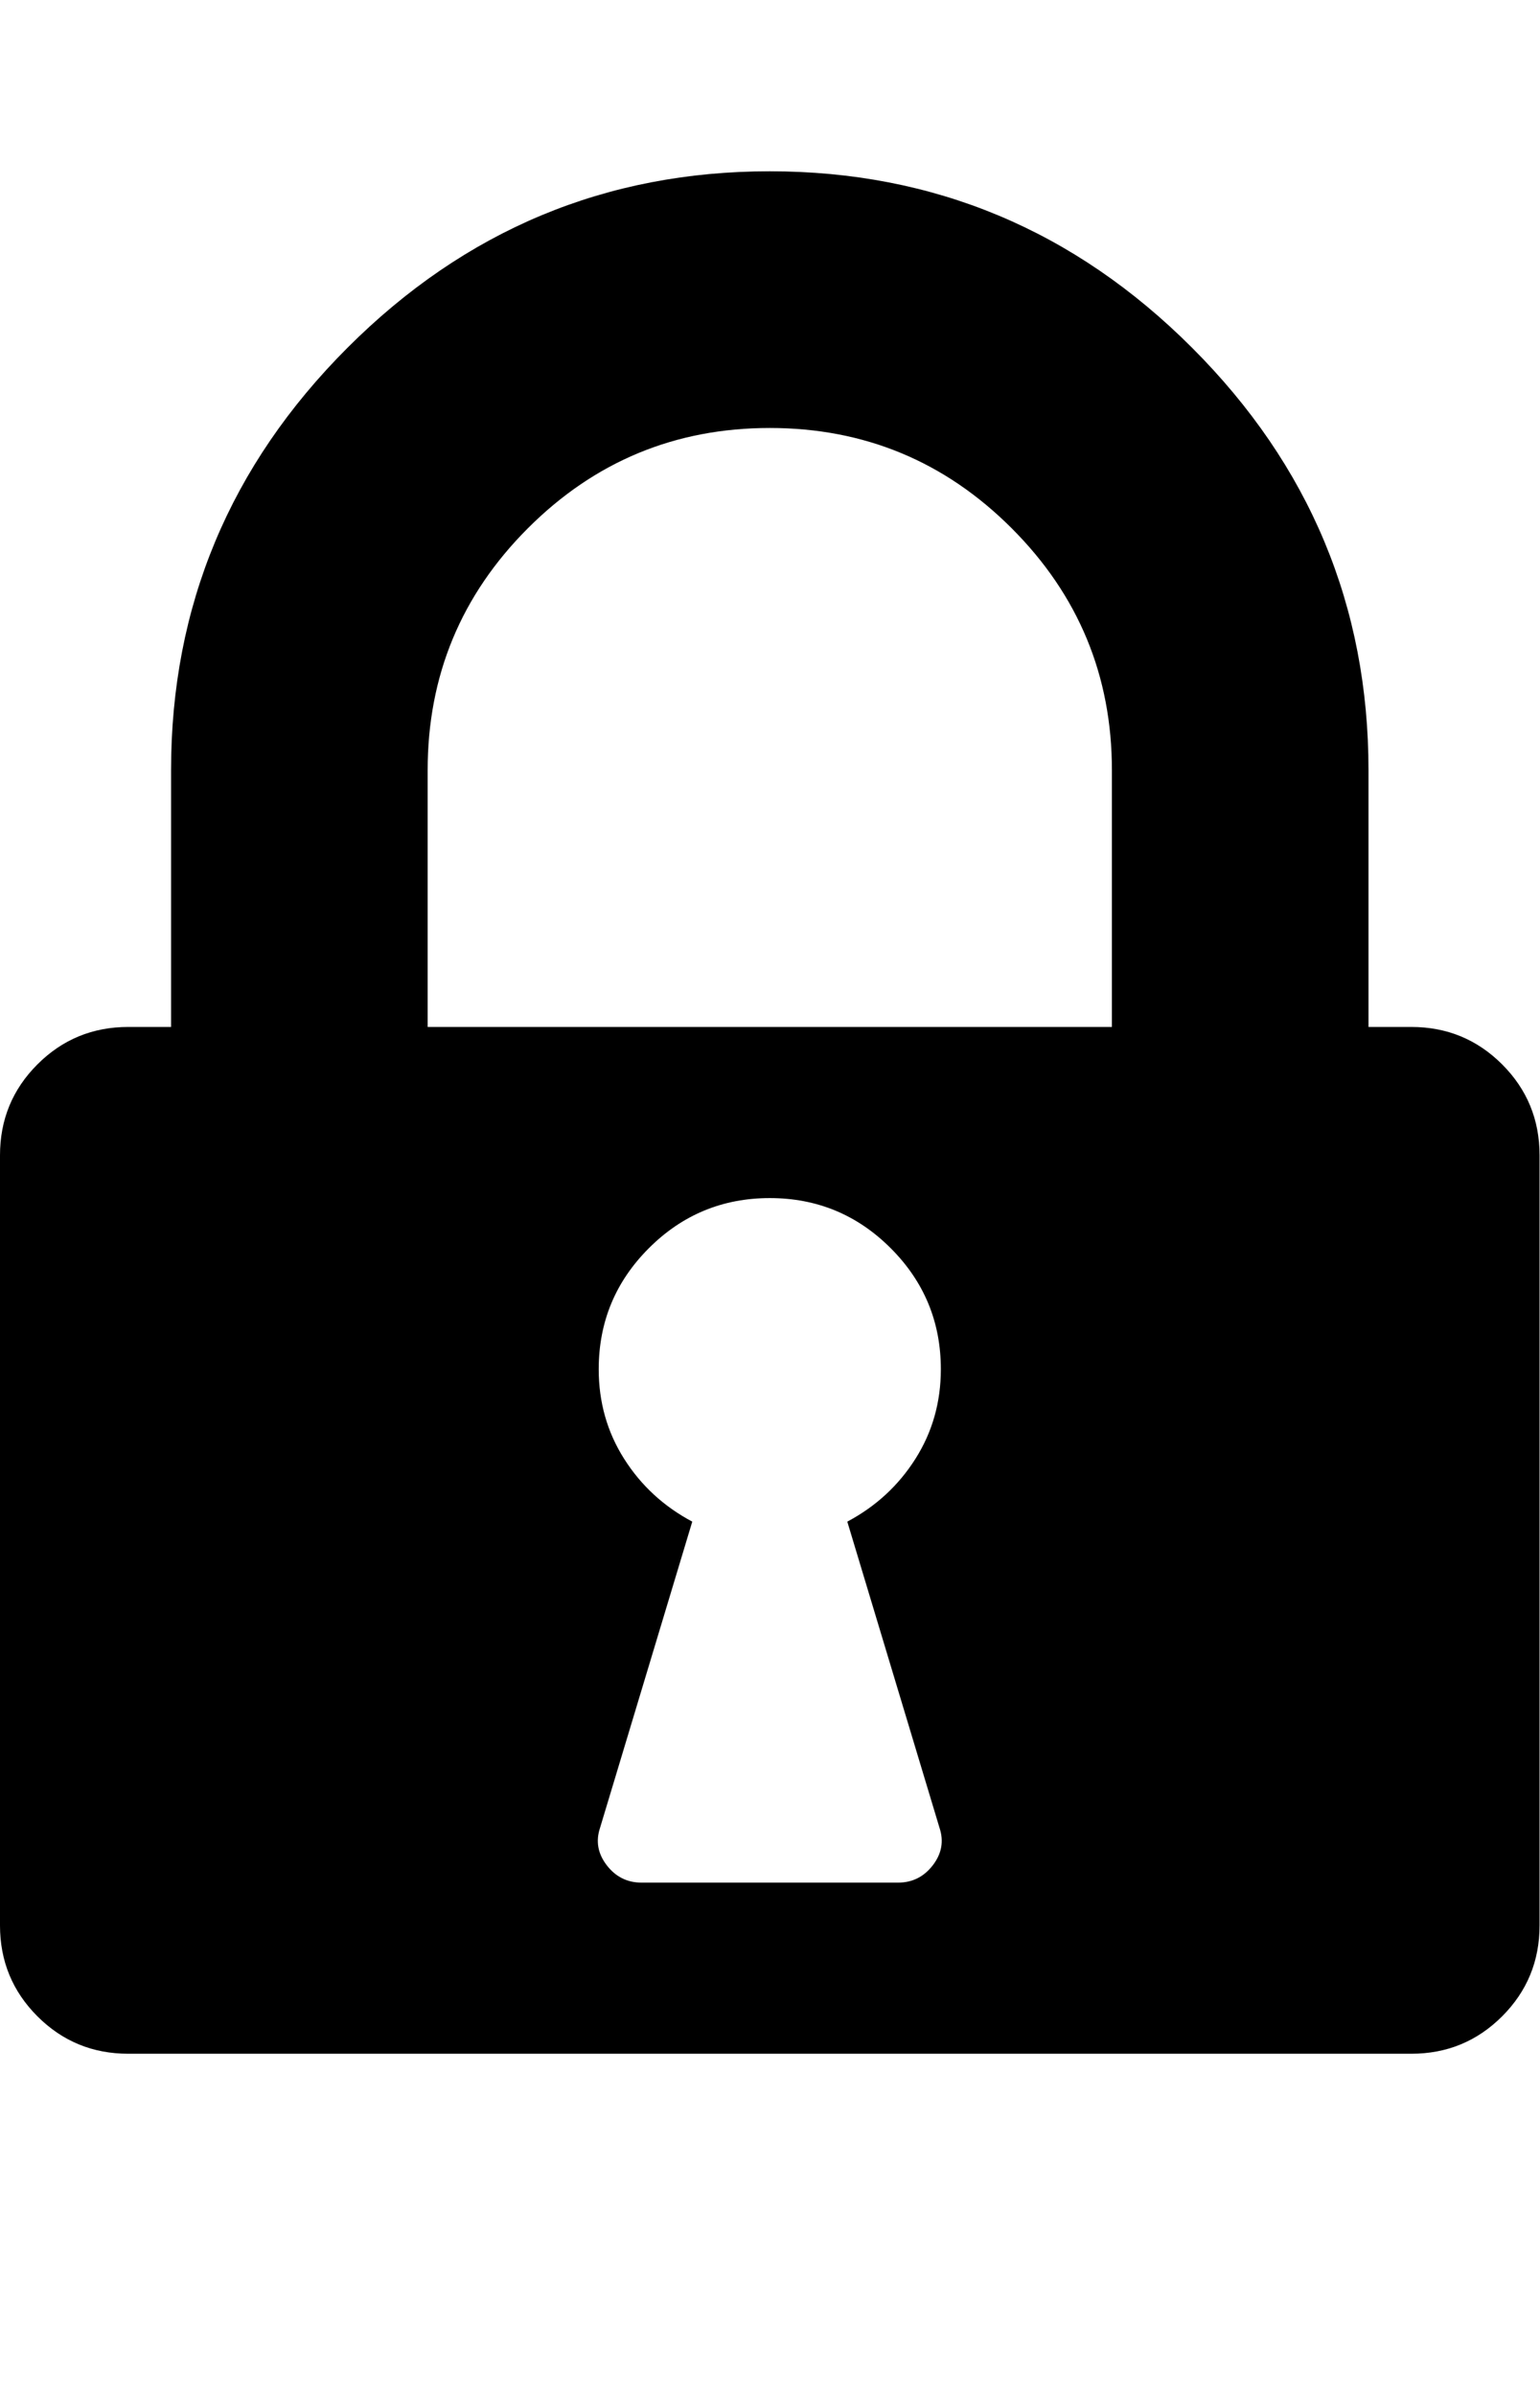 <svg height="1000" width="643" xmlns="http://www.w3.org/2000/svg"><path d="M0 803.584l0-321.408q0-22.32 15.624-37.944t37.944-15.624l17.856 0l0-107.136q0-102.672 73.656-176.328t176.328-73.656 176.328 73.656 73.656 176.328l0 107.136l17.856 0q22.32 0 37.944 15.624t15.624 37.944l0 321.408q0 22.32-15.624 37.944t-37.944 15.624l-535.68 0q-22.32 0-37.944-15.624t-15.624-37.944zm178.56-374.976l285.696 0l0-107.136q0-59.148-41.85-100.998t-100.998-41.85-100.998 41.85-41.85 100.998l0 107.136zm71.424 142.848q0 20.646 10.602 37.386t28.458 26.226l-38.502 127.782q-2.79 8.37 2.79 15.624t14.508 7.254l107.136 0q8.928 0 14.508-7.254t2.79-15.624l-38.502-127.782q17.856-9.486 28.458-26.226t10.602-37.386q0-29.574-20.925-50.499t-50.499-20.925-50.499 20.925-20.925 50.499z"/></svg>